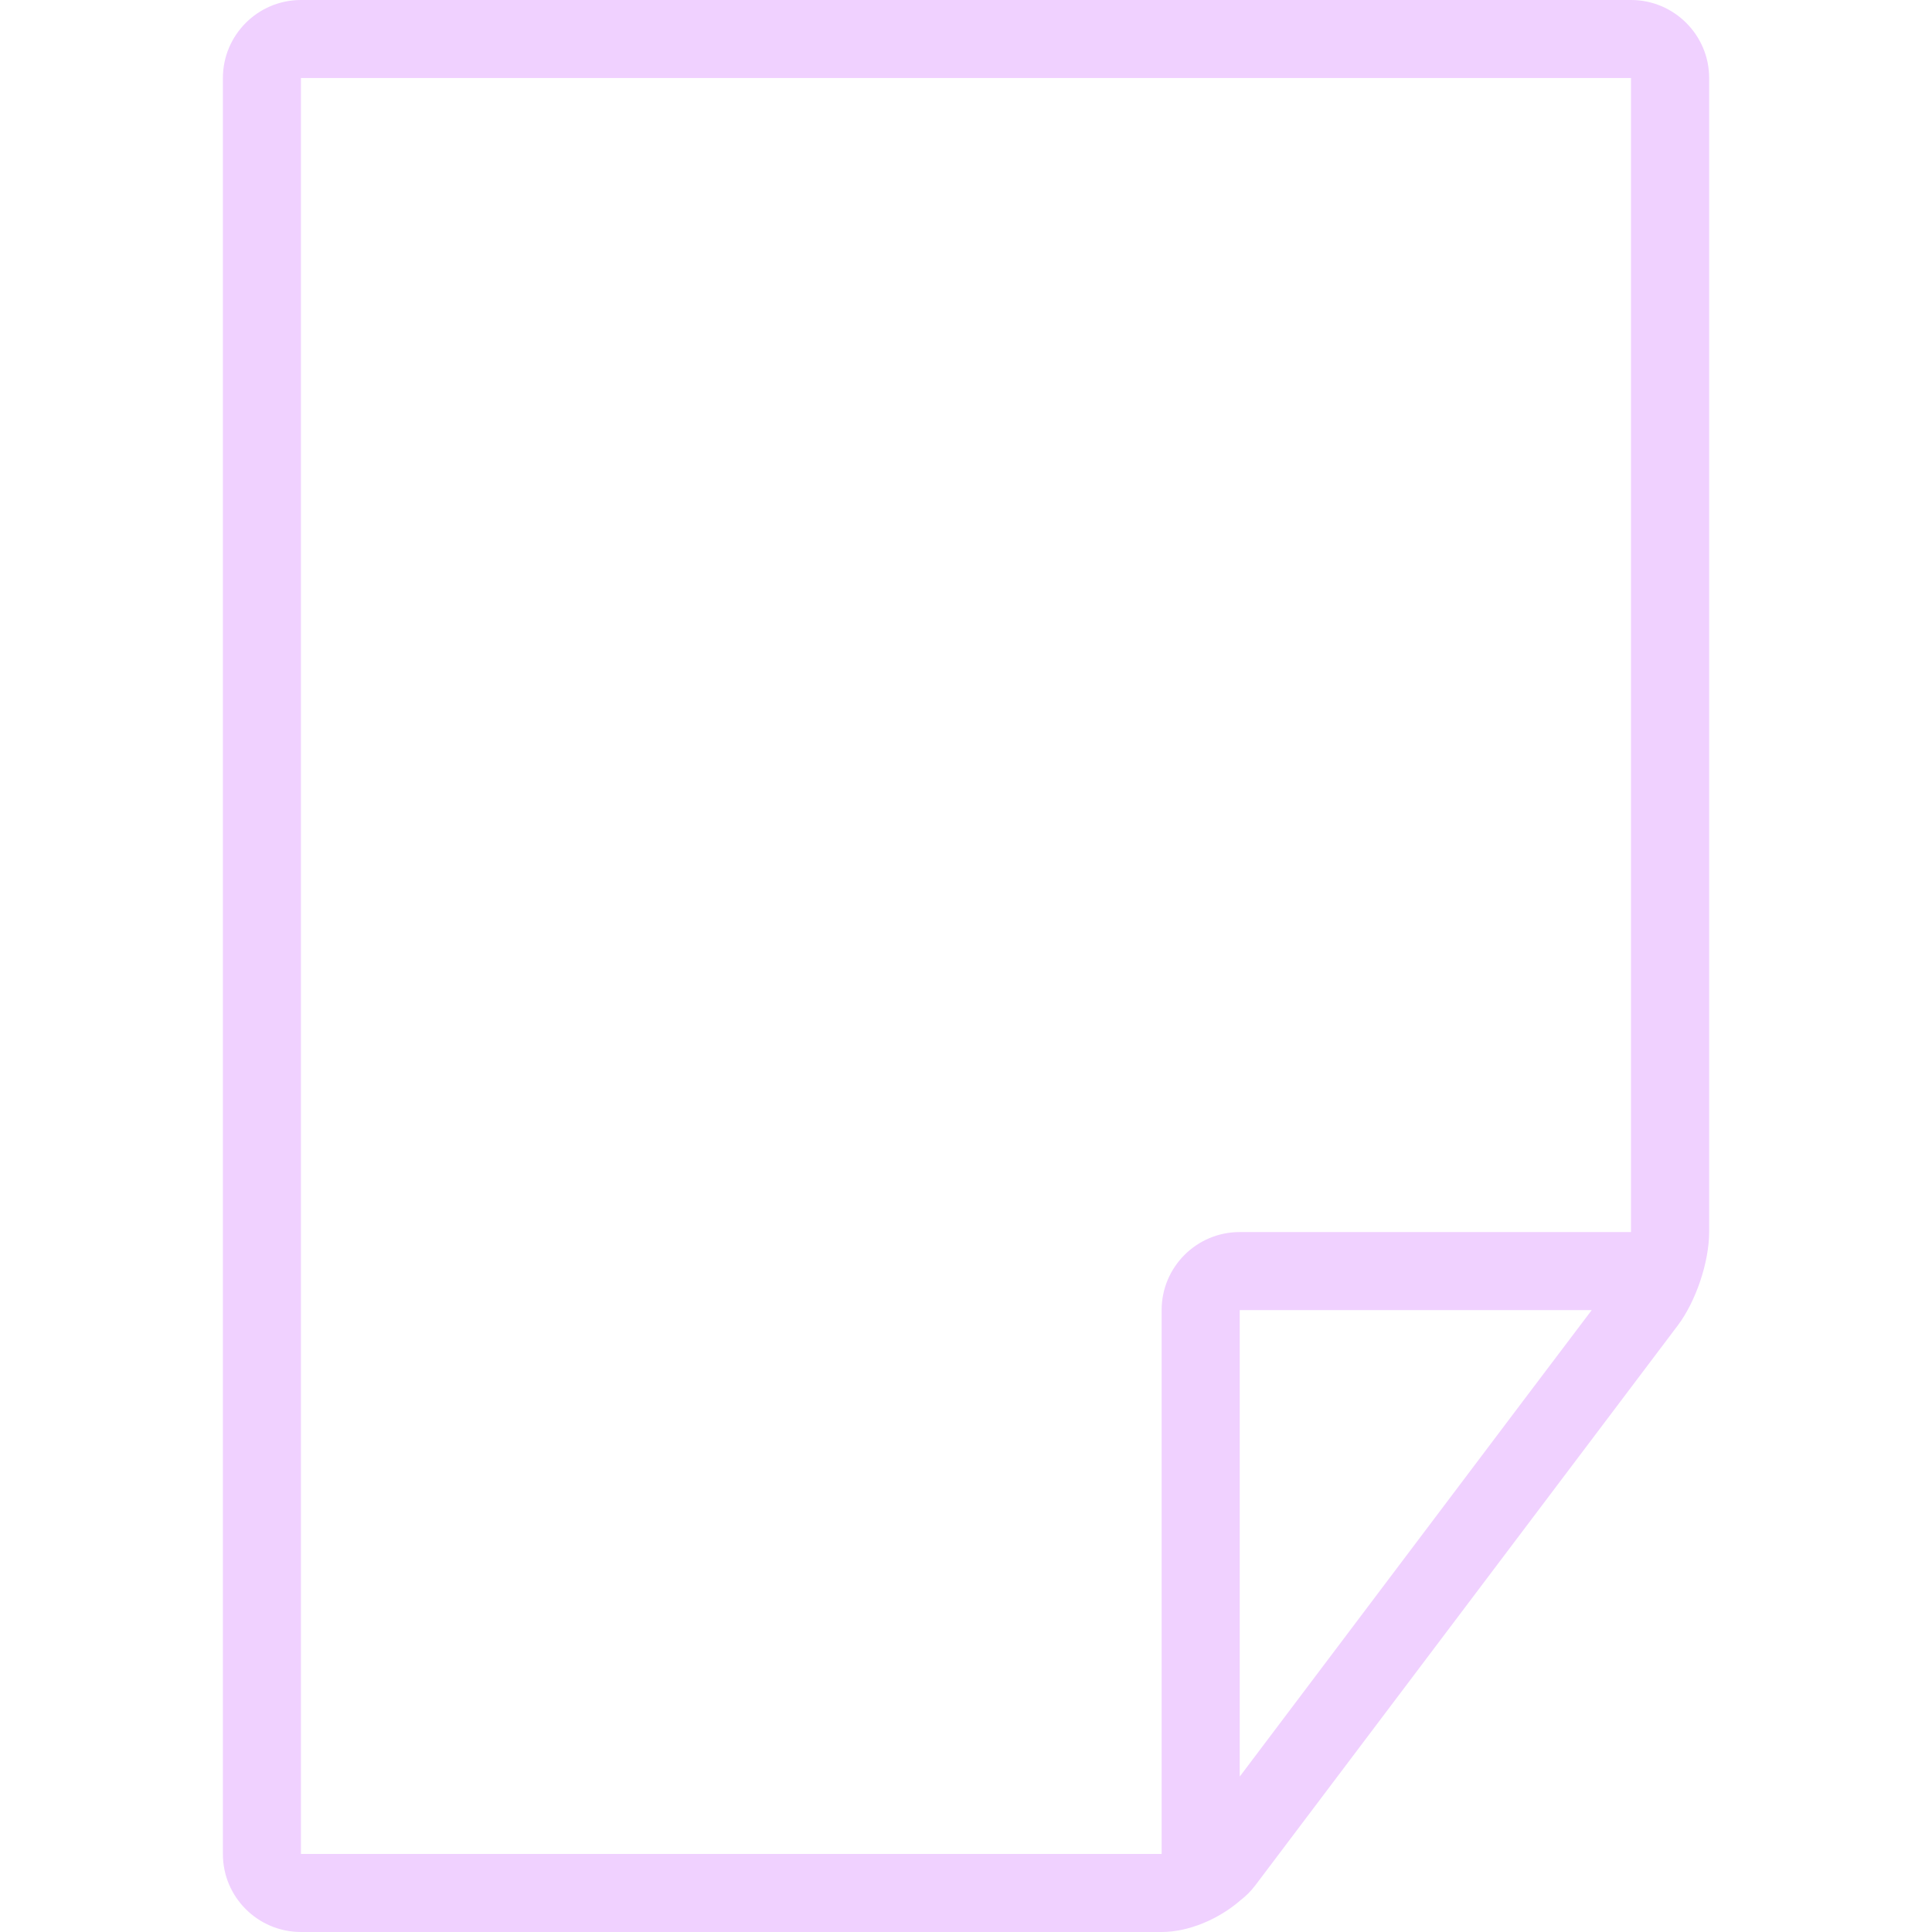 <!DOCTYPE svg PUBLIC "-//W3C//DTD SVG 1.1//EN" "http://www.w3.org/Graphics/SVG/1.1/DTD/svg11.dtd">

<!-- Uploaded to: SVG Repo, www.svgrepo.com, Transformed by: SVG Repo Mixer Tools -->
<svg height="30px" width="30px" version="1.1" id="Capa_1" xmlns="http://www.w3.org/2000/svg" xmlns:xlink="http://www.w3.org/1999/xlink" viewBox="0 0 38.762 38.762" xml:space="preserve" fill="#000000">

<g id="SVGRepo_bgCarrier" stroke-width="0"/>

<g id="SVGRepo_tracerCarrier" stroke-linecap="round" stroke-linejoin="round"/>

<g id="SVGRepo_iconCarrier"> <g> <path style="fill:#f0d1ff;" d="M32.724,0H6.038C5.174,0,4.472,0.703,4.472,1.565v35.633c-0.001,0.861,0.701,1.564,1.566,1.564 h17.268c0.545,0,1.152-0.26,1.587-0.641c0.097-0.075,0.196-0.168,0.294-0.297l8.472-11.228c0.365-0.483,0.632-1.272,0.632-1.88 V1.565C34.291,0.703,33.587,0,32.724,0z M30.563,28.1l-5.69,7.544v-9.359h7.062L30.563,28.1z M32.723,24.719h-7.851 c-0.865,0-1.566,0.702-1.566,1.565v10.912H6.038V1.565h26.685C32.722,1.565,32.722,24.719,32.723,24.719z"/> </g> </g>

</svg>